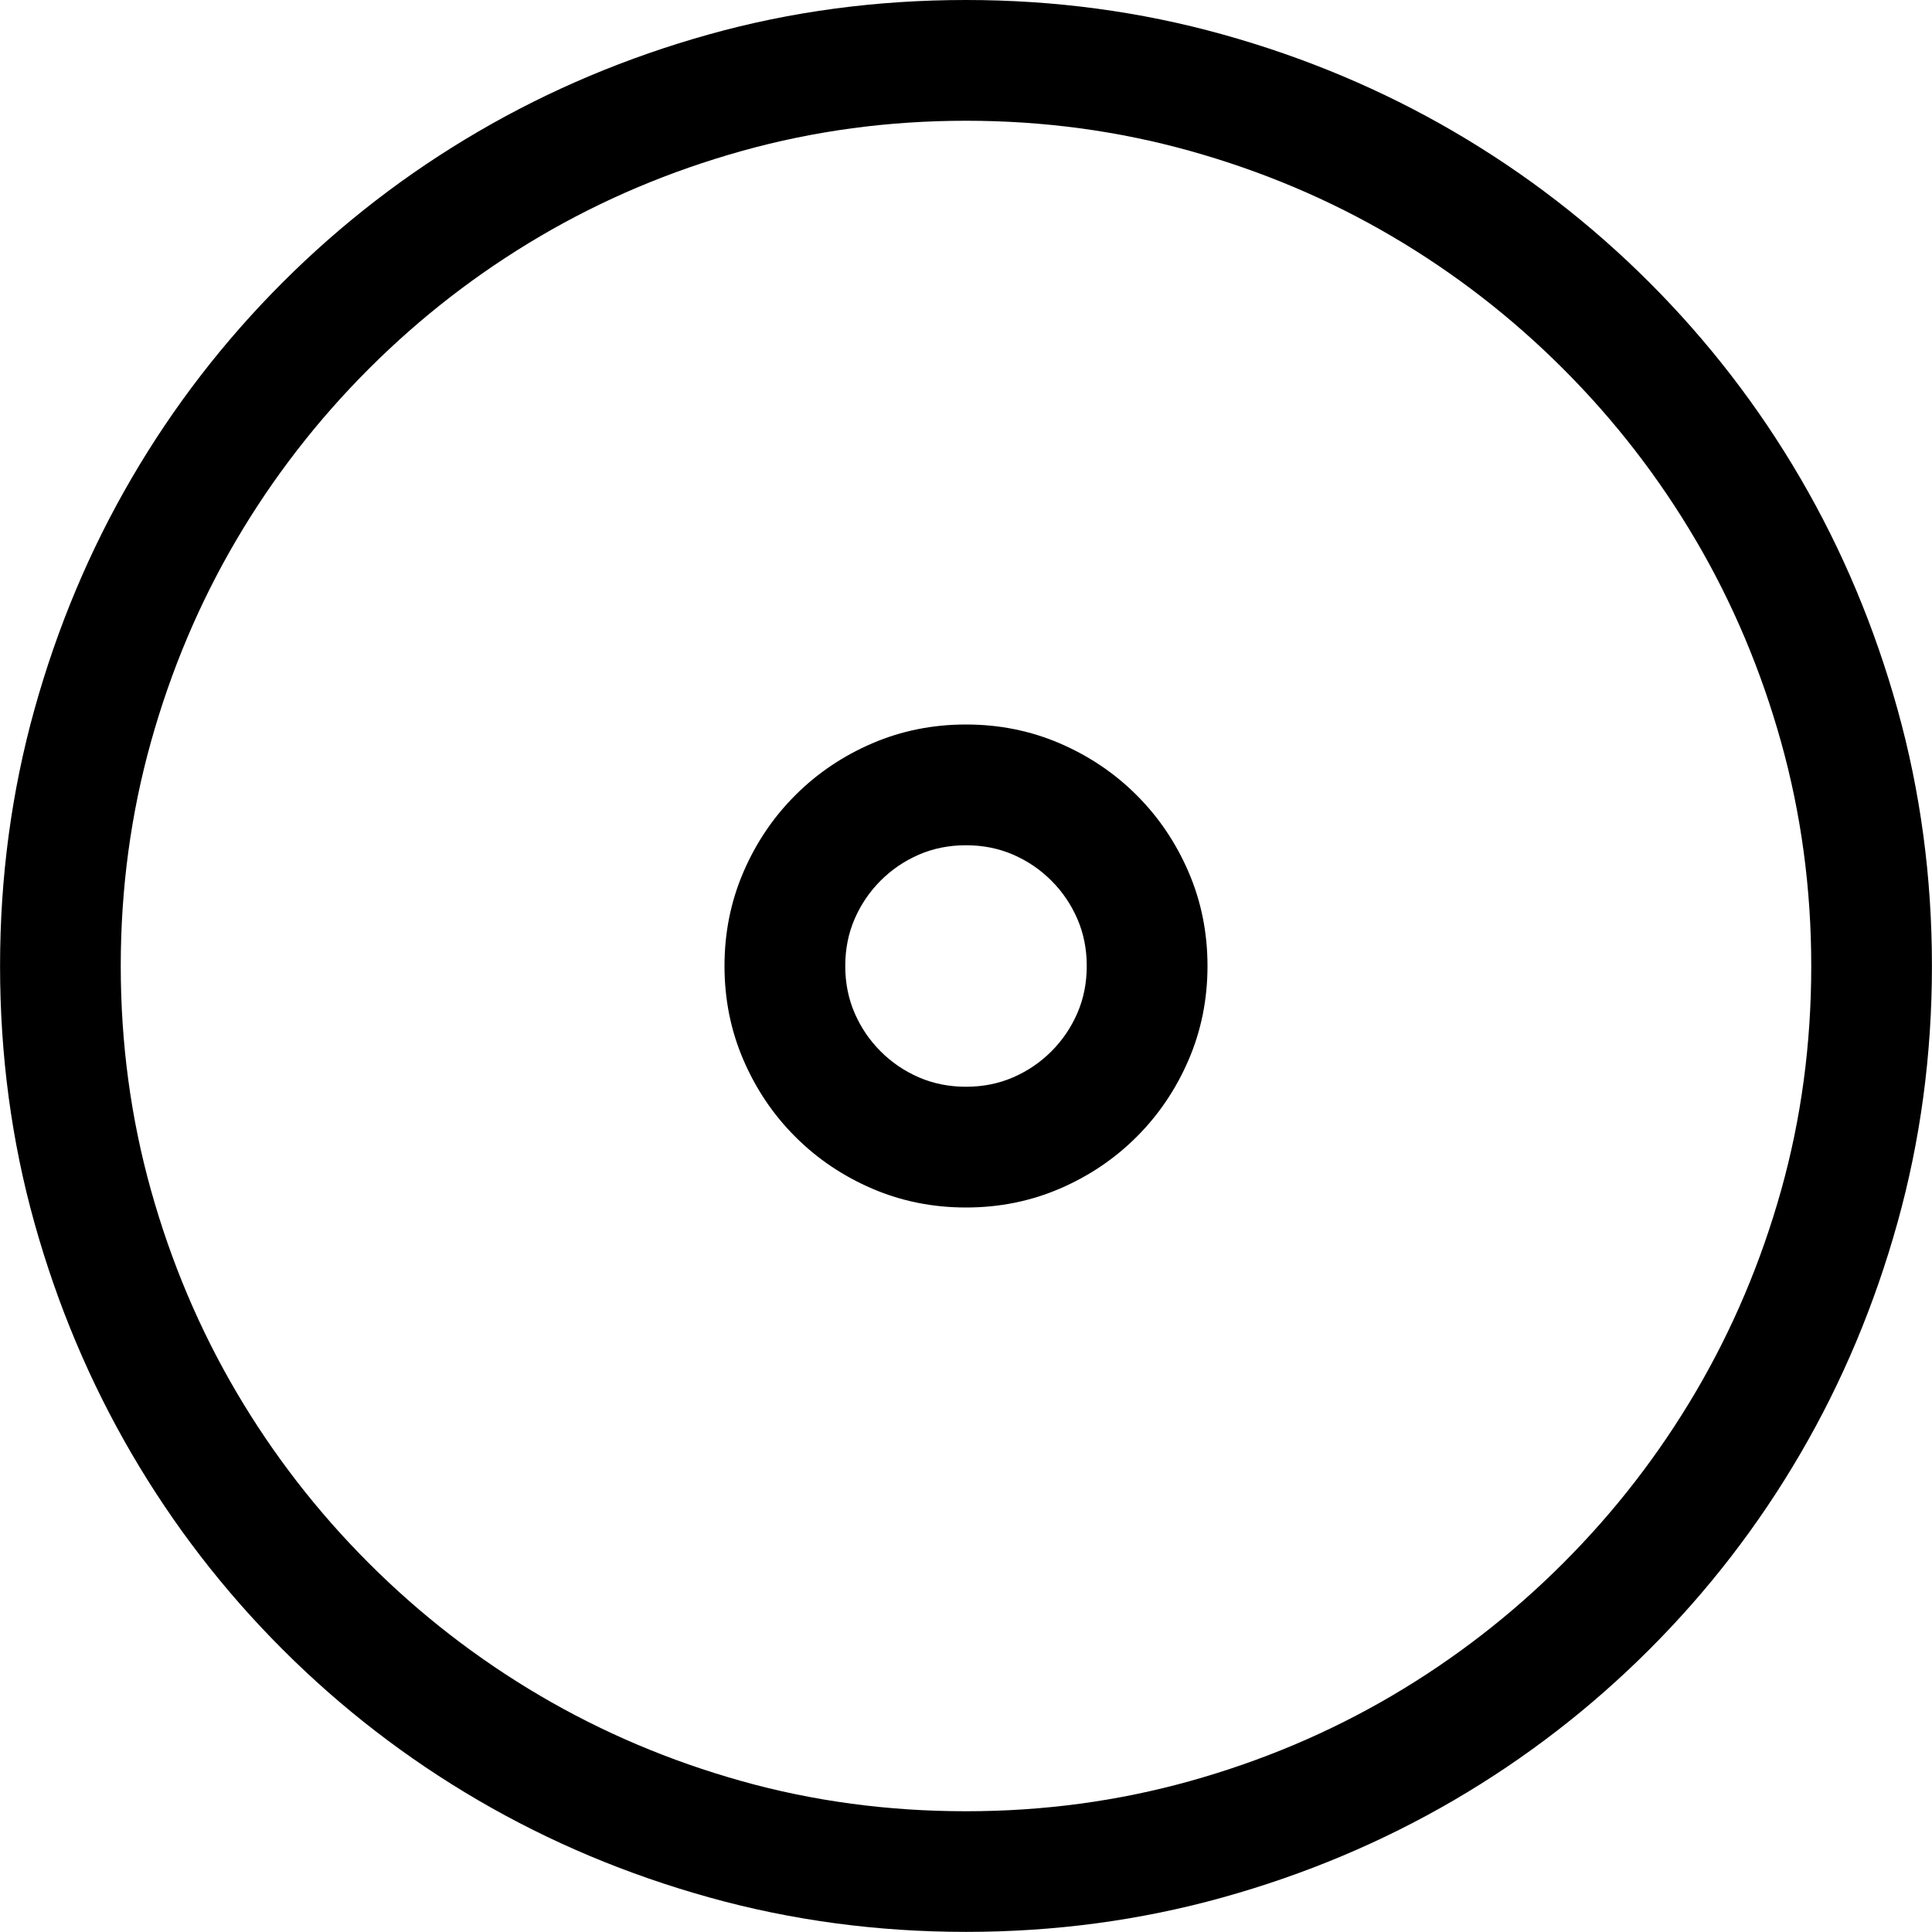 <!-- Generated by IcoMoon.io -->
<svg version="1.1" xmlns="http://www.w3.org/2000/svg" width="32" height="32" viewBox="0 0 32 32">
<title>uniE958</title>
<path d="M16 0q2.203 0 4.25 0.57t3.828 1.609 3.242 2.5 2.5 3.242 1.609 3.828 0.57 4.25-0.57 4.25-1.609 3.828-2.5 3.242-3.242 2.5-3.828 1.609-4.25 0.57-4.25-0.57-3.828-1.609-3.242-2.5-2.5-3.242-1.609-3.82-0.57-4.258q0-2.203 0.57-4.25t1.609-3.828 2.5-3.242 3.242-2.5 3.82-1.609 4.258-0.57zM16 30q1.922 0 3.711-0.5t3.344-1.414 2.836-2.195 2.195-2.836 1.414-3.336 0.5-3.719q0-1.922-0.5-3.711t-1.414-3.344-2.195-2.836-2.836-2.195-3.344-1.414-3.711-0.5-3.711 0.5-3.344 1.414-2.836 2.195-2.195 2.836-1.414 3.344-0.5 3.711 0.5 3.711 1.414 3.344 2.195 2.836 2.836 2.195 3.336 1.414 3.719 0.5zM16 12q0.828 0 1.555 0.313t1.273 0.859 0.859 1.273 0.313 1.555-0.313 1.555-0.859 1.273-1.273 0.859-1.555 0.313-1.555-0.313-1.273-0.859-0.859-1.273-0.313-1.555 0.313-1.555 0.859-1.273 1.273-0.859 1.555-0.313zM16 18q0.422 0 0.781-0.156t0.633-0.43 0.43-0.633 0.156-0.781-0.156-0.781-0.43-0.633-0.633-0.43-0.781-0.156-0.781 0.156-0.633 0.43-0.43 0.633-0.156 0.781 0.156 0.781 0.43 0.633 0.633 0.43 0.781 0.156z"></path>
</svg>

